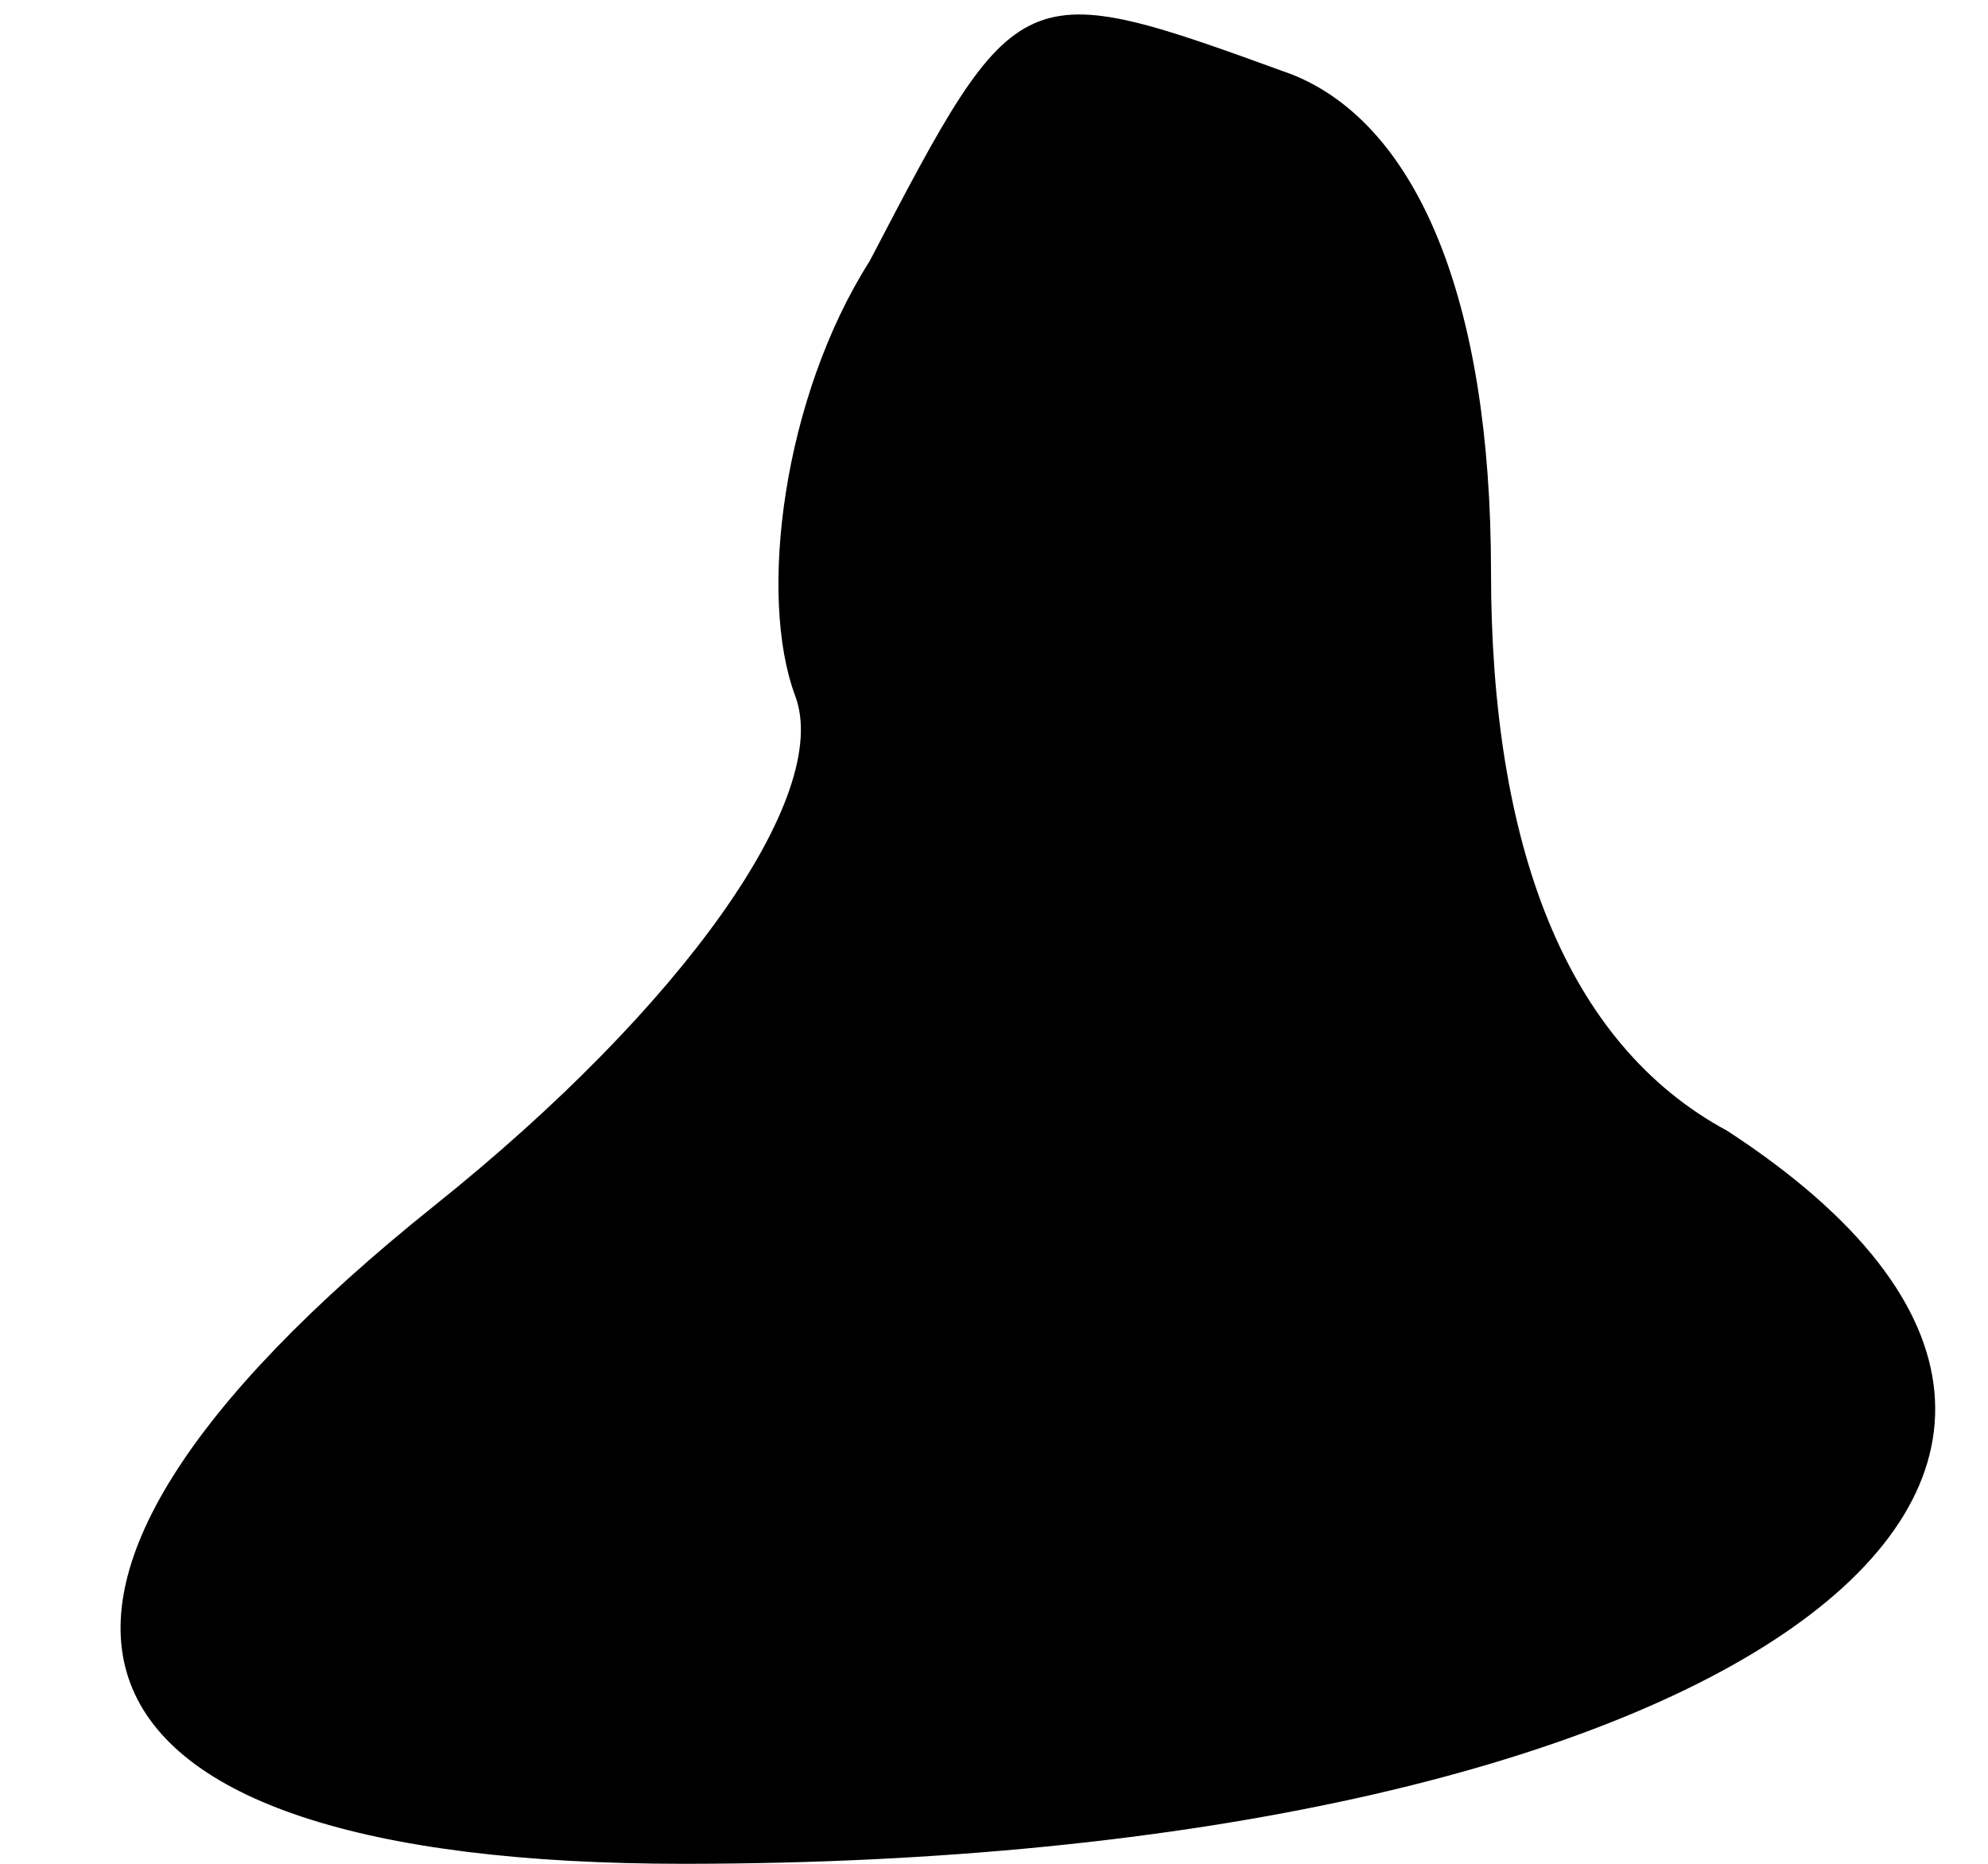 <?xml version="1.0" standalone="no"?>
<!DOCTYPE svg PUBLIC "-//W3C//DTD SVG 20010904//EN"
 "http://www.w3.org/TR/2001/REC-SVG-20010904/DTD/svg10.dtd">
<svg version="1.0" xmlns="http://www.w3.org/2000/svg"
 width="16pt" height="15pt" viewBox="0 0 16 15"
 preserveAspectRatio="xMidYMid meet">
<g transform="translate(0,15) scale(0.1,-0.1)"
fill="#000000" stroke="none">
<path fill="#000000" stroke="none" d="M70 129 c-7 -11 -9 -27 -6 -35 3 -8 -9
-25 -29 -41 -40 -32 -32 -53 20 -53 83 0 127 31 84 59 -13 7 -19 23 -19 45 0
22 -6 36 -16 40 -22 8 -22 8 -34 -15z"/>
</g>
</svg>
